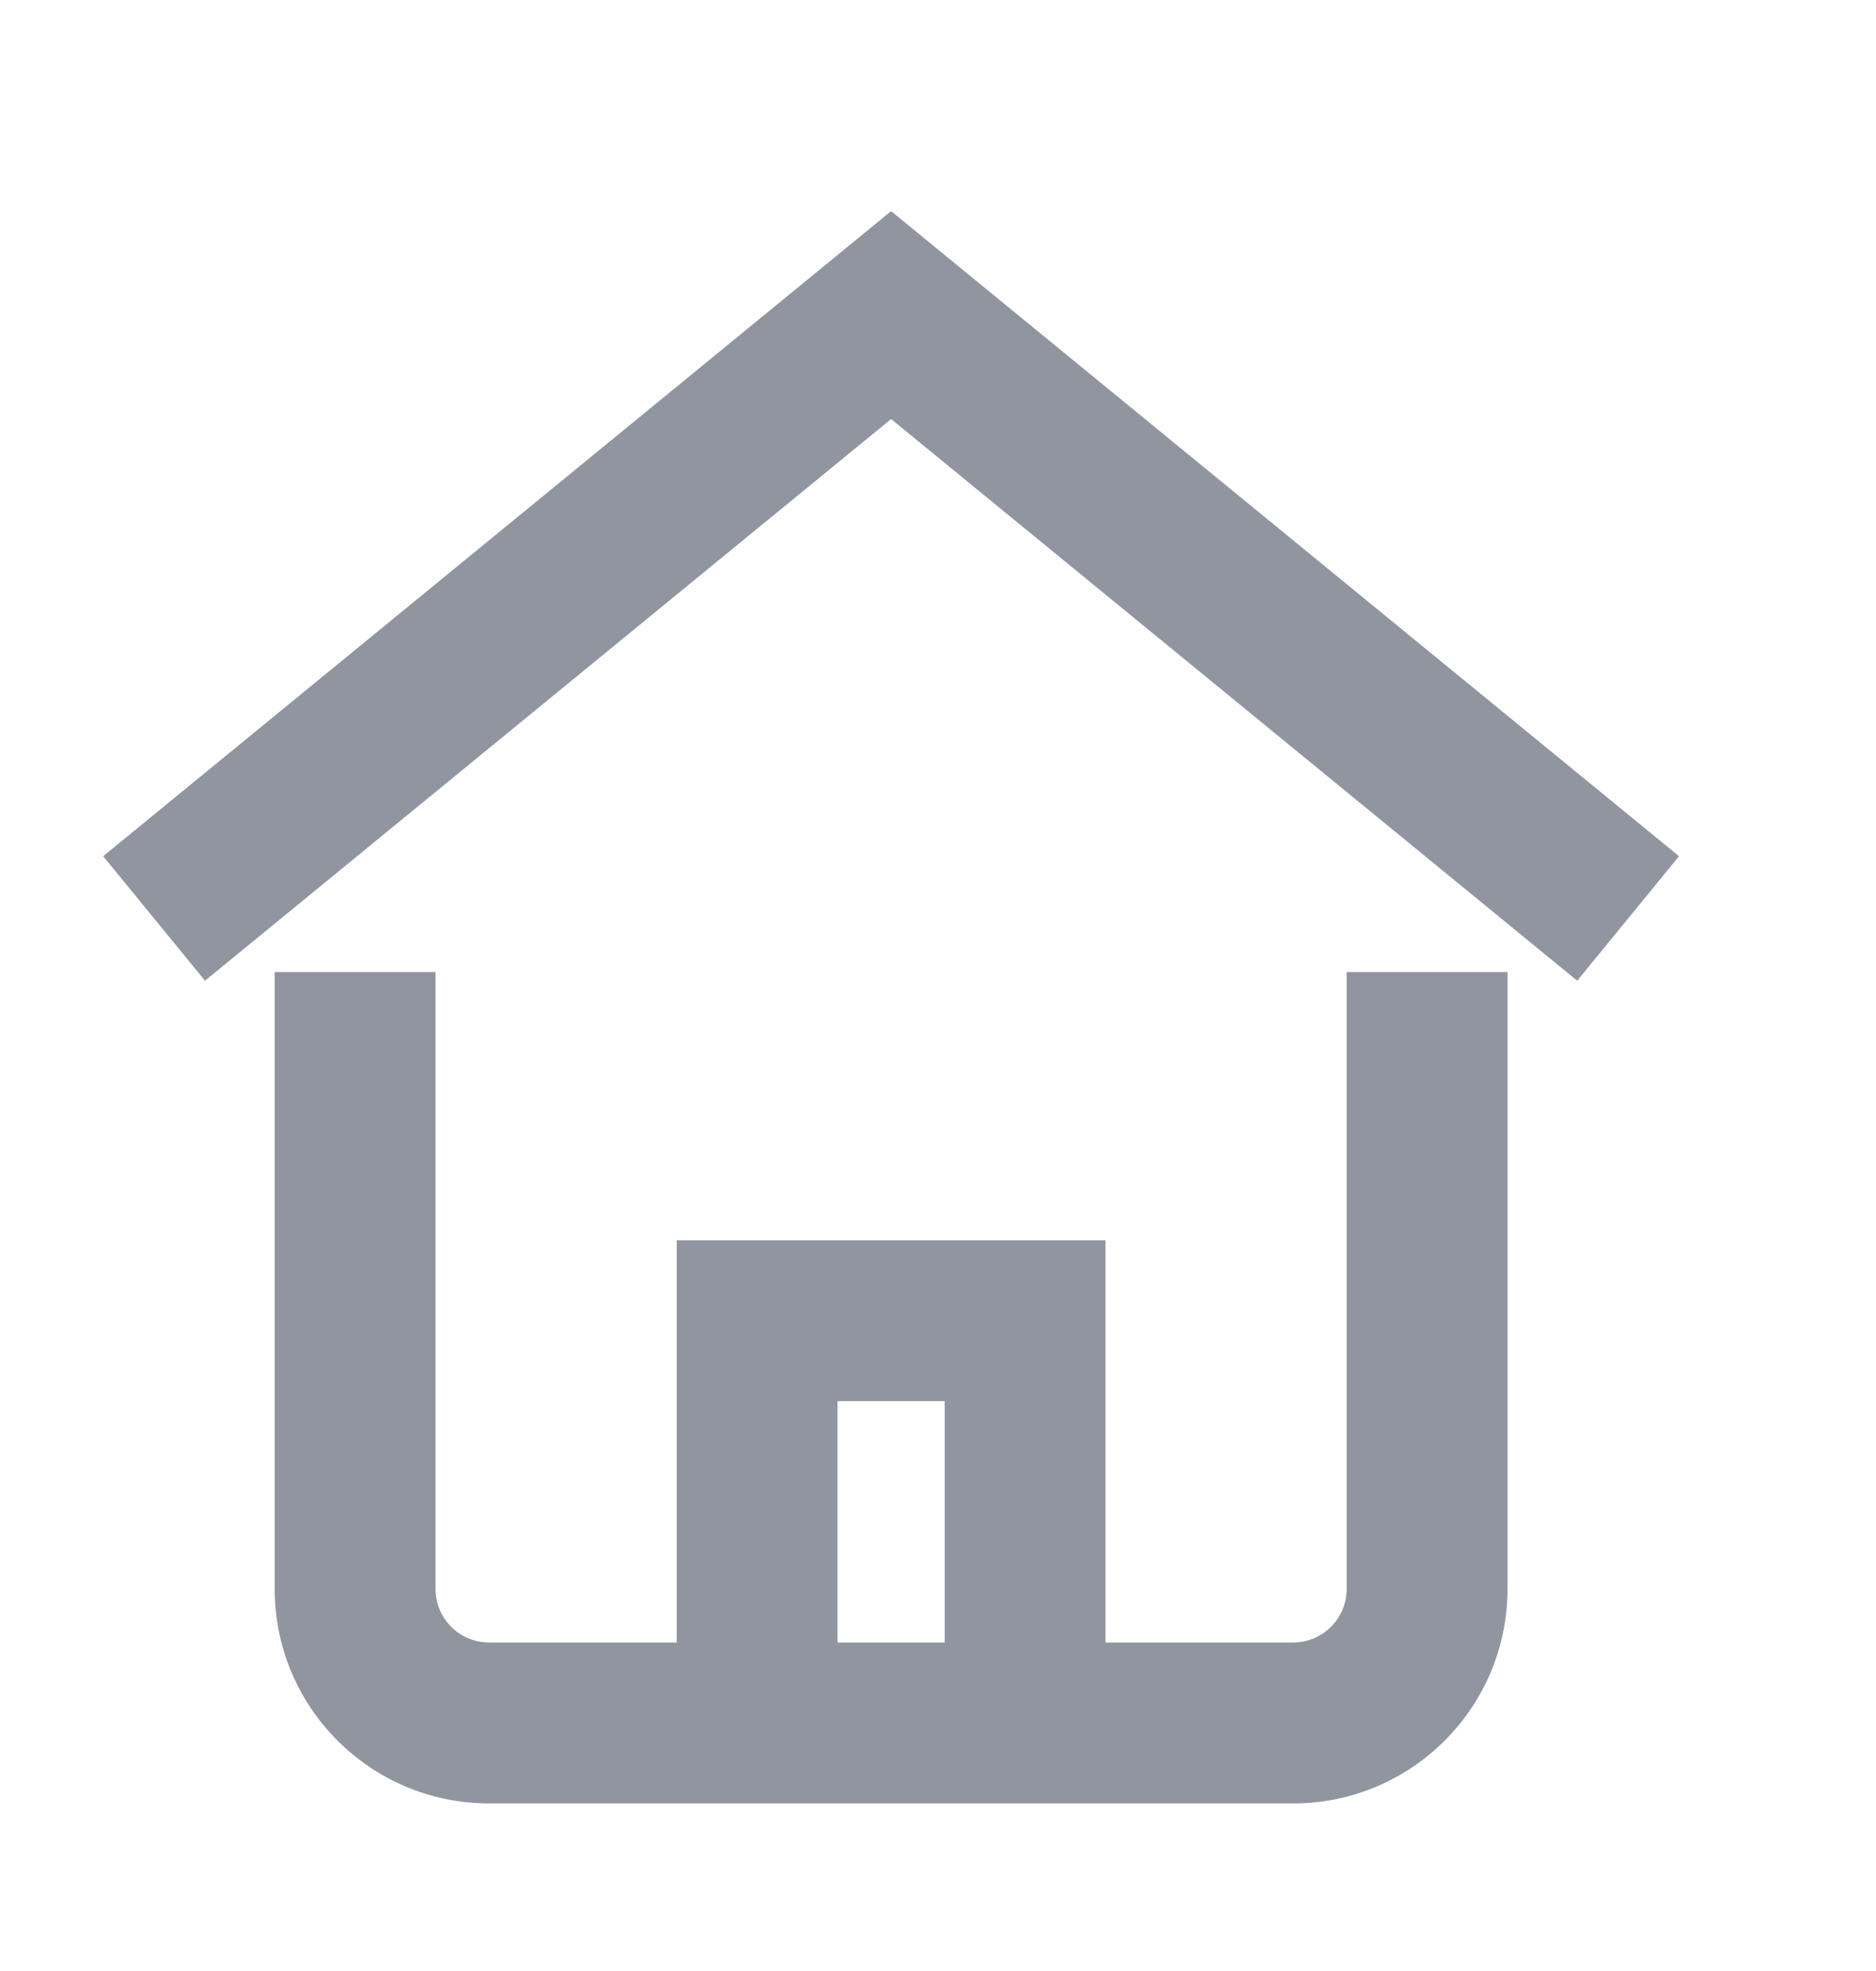 <svg width="40" height="42" viewBox="0 0 40 42" fill="none" xmlns="http://www.w3.org/2000/svg" xmlns:xlink="http://www.w3.org/1999/xlink">
<path d="M19,6.714L20.086,5.388L19,4.499L17.914,5.388L19,6.714ZM4.371,20.898L20.086,8.041L17.914,5.388L2.2,18.245L4.371,20.898ZM17.914,8.041L33.629,20.898L35.8,18.245L20.086,5.388L17.914,8.041Z" transform="rotate(0 19 13.143)" fill="#9095A0"/>
<path d="M16.143,28.143L16.143,26.429L14.429,26.429L14.429,28.143L16.143,28.143ZM21.857,28.143L23.571,28.143L23.571,26.429L21.857,26.429L21.857,28.143ZM17.857,36.714L17.857,28.143L14.429,28.143L14.429,36.714L17.857,36.714ZM16.143,29.857L21.857,29.857L21.857,26.429L16.143,26.429L16.143,29.857ZM20.143,28.143L20.143,36.714L23.571,36.714L23.571,28.143L20.143,28.143Z" transform="rotate(0 19 32.429)" fill="#9095A0"/>
<path d="M9.286,22.429L9.286,20.714L5.857,20.714L5.857,22.429L9.286,22.429ZM32.143,22.429L32.143,20.714L28.714,20.714L28.714,22.429L32.143,22.429ZM5.857,22.429L5.857,33.857L9.286,33.857L9.286,22.429L5.857,22.429ZM5.857,33.857C5.857,36.383 7.903,38.429 10.429,38.429L10.429,35C9.797,35 9.286,34.489 9.286,33.857L5.857,33.857ZM10.429,38.429L27.571,38.429L27.571,35L10.429,35L10.429,38.429ZM27.571,38.429C30.097,38.429 32.143,36.383 32.143,33.857L28.714,33.857C28.714,34.489 28.203,35 27.571,35L27.571,38.429ZM32.143,33.857L32.143,22.429L28.714,22.429L28.714,33.857L32.143,33.857Z" transform="rotate(0 19 29.571)" fill="#9095A0"/>
</svg>
